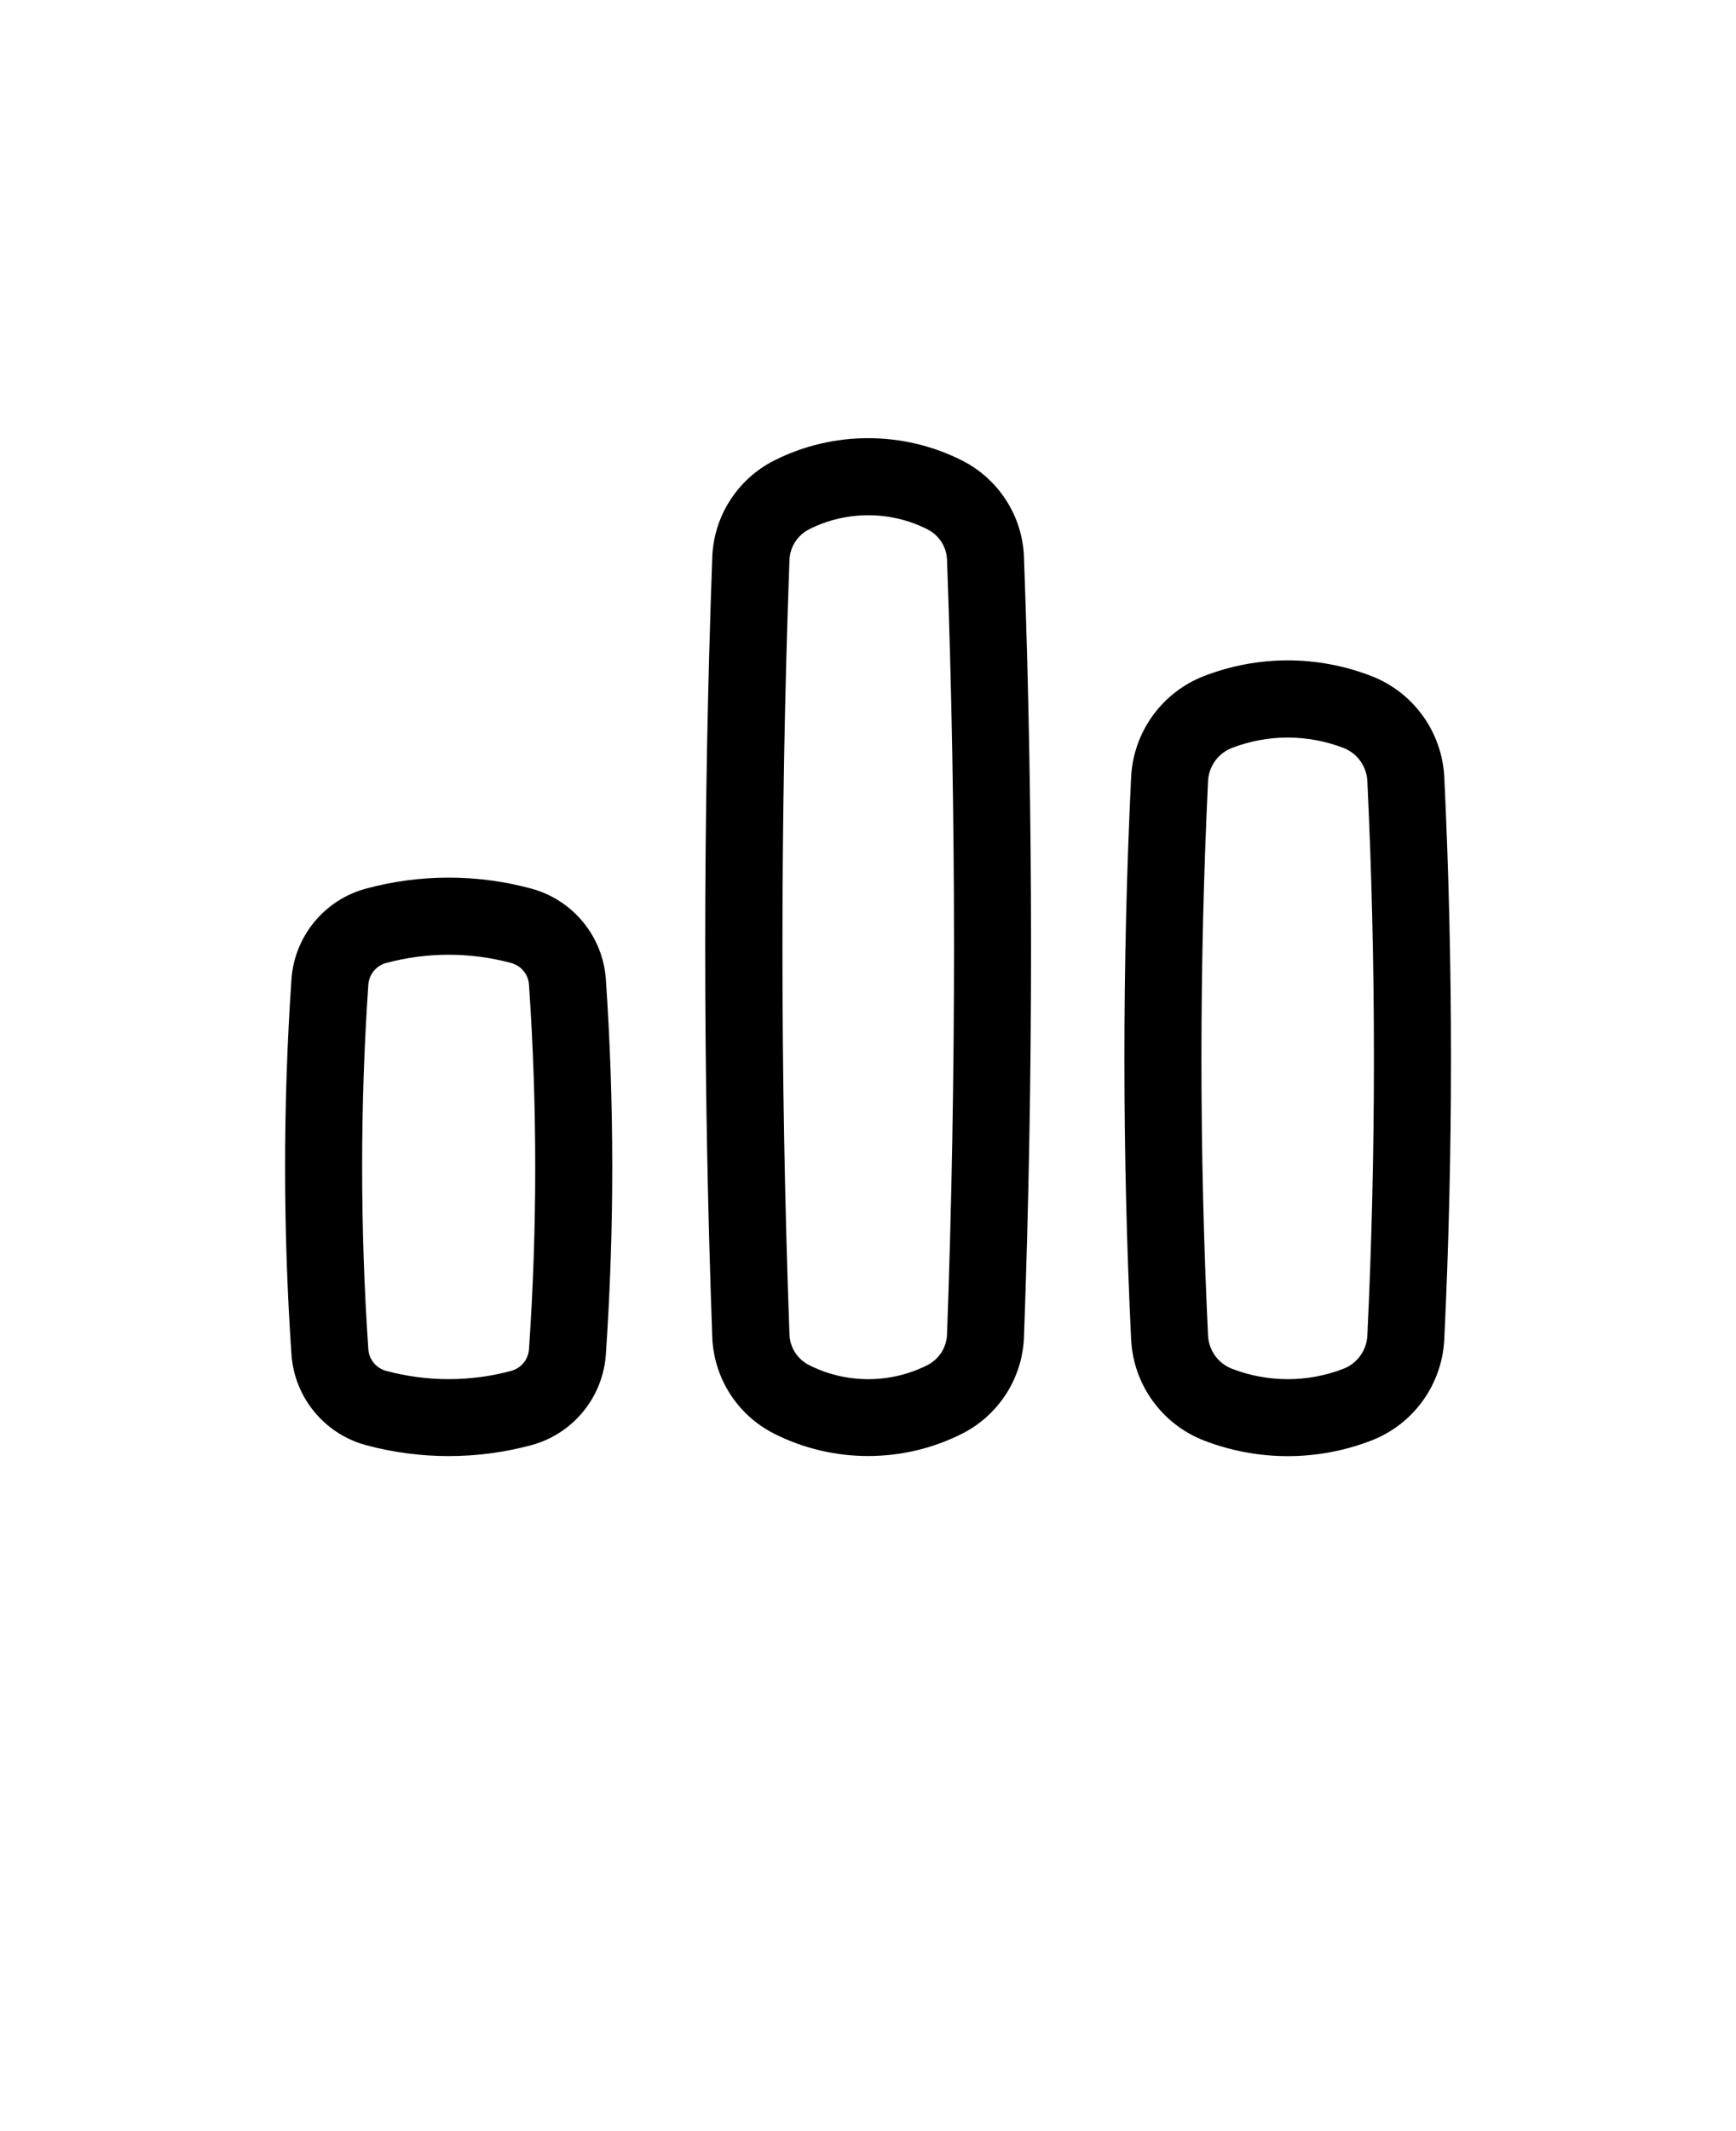 <svg xmlns="http://www.w3.org/2000/svg" version="1.1" viewBox="-5.0 -10.0 110.0 135.0">
 <path d="m28.664 46.289c-3.426-0.926-7.047-0.926-10.469 0-2.641 0.711-4.539 3.023-4.727 5.75-0.539 7.883-0.539 15.879 0 23.758 0.188 2.727 2.086 5.039 4.727 5.75 1.711 0.461 3.477 0.691 5.234 0.691 1.762 0 3.523-0.23 5.234-0.691 2.641-0.711 4.539-3.023 4.727-5.75 0.539-7.883 0.539-15.879 0-23.758-0.188-2.727-2.086-5.035-4.727-5.75zm-0.145 29.18c-0.047 0.648-0.496 1.203-1.125 1.371-2.594 0.699-5.336 0.699-7.93 0-0.629-0.172-1.082-0.719-1.125-1.371-0.523-7.66-0.523-15.43 0-23.094 0.047-0.648 0.496-1.203 1.125-1.371 2.594-0.699 5.336-0.699 7.93 0 0.629 0.172 1.082 0.719 1.125 1.371 0.527 7.664 0.527 15.43 0 23.094z"/>
 <path d="m55.977 19.18c-3.738-1.898-8.199-1.898-11.938 0-2.312 1.176-3.812 3.519-3.906 6.109-0.598 16.395-0.598 33.02 0 49.414 0.094 2.594 1.594 4.938 3.906 6.109 1.867 0.949 3.918 1.422 5.969 1.422 2.051 0 4.102-0.477 5.969-1.422 2.312-1.176 3.812-3.519 3.906-6.109 0.598-16.395 0.598-33.02 0-49.414-0.094-2.59-1.59-4.93-3.906-6.109zm-0.969 55.352c-0.031 0.82-0.504 1.562-1.234 1.938-2.352 1.195-5.164 1.195-7.516 0-0.734-0.375-1.207-1.113-1.234-1.938-0.594-16.277-0.594-32.781 0-49.059 0.031-0.82 0.504-1.562 1.234-1.938 2.352-1.195 5.164-1.195 7.516 0 0.734 0.375 1.207 1.113 1.234 1.938 0.59 16.277 0.59 32.777 0 49.059z"/>
 <path d="m81.883 32.82c-3.41-1.316-7.164-1.316-10.578 0-2.68 1.031-4.496 3.555-4.633 6.418-0.566 11.812-0.566 23.789 0 35.602 0.137 2.867 1.953 5.387 4.633 6.418 1.703 0.656 3.496 0.984 5.289 0.984s3.586-0.328 5.289-0.984c2.68-1.031 4.496-3.555 4.633-6.418 0.566-11.812 0.566-23.789 0-35.602-0.137-2.863-1.953-5.387-4.633-6.418zm-0.242 41.789c-0.047 0.938-0.641 1.758-1.516 2.098-2.277 0.879-4.781 0.879-7.062 0-0.875-0.336-1.469-1.164-1.516-2.098-0.559-11.656-0.559-23.477 0-35.133 0.047-0.938 0.641-1.758 1.516-2.098 1.141-0.438 2.336-0.656 3.531-0.656s2.391 0.219 3.531 0.656c0.875 0.336 1.469 1.164 1.516 2.098 0.555 11.656 0.555 23.477 0 35.133z"/>
</svg>